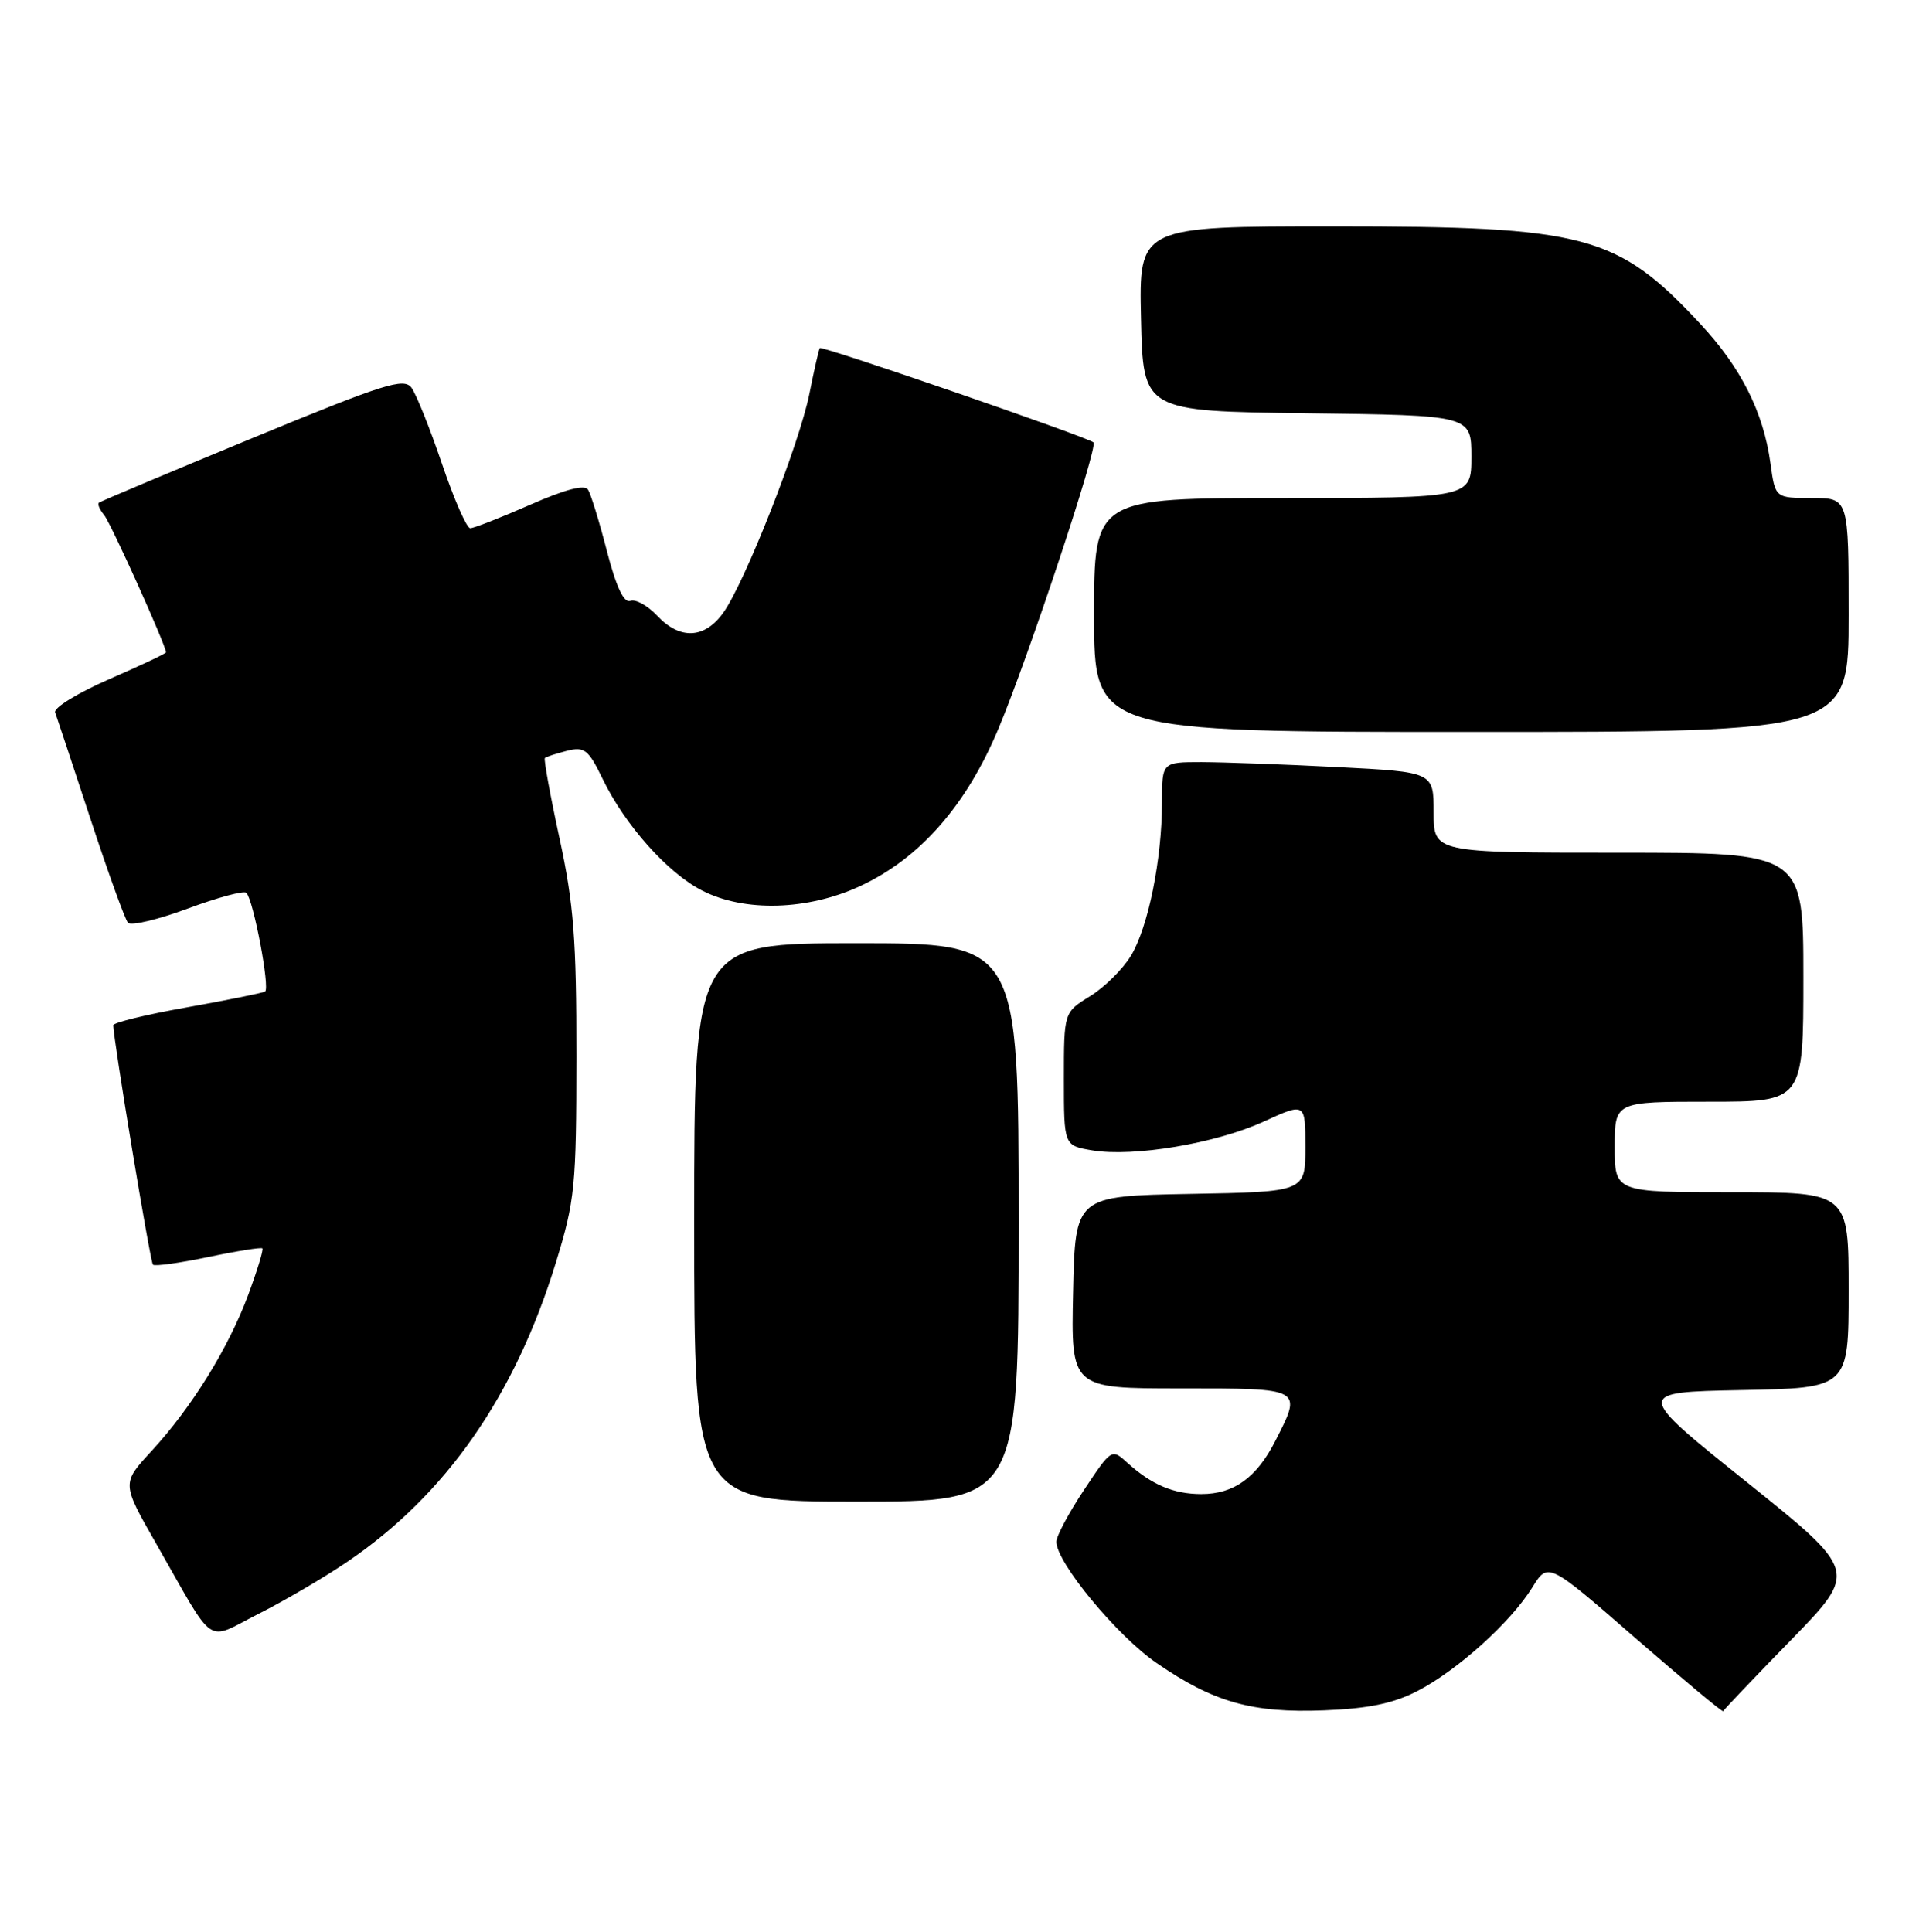 <?xml version="1.0" encoding="UTF-8" standalone="no"?>
<!DOCTYPE svg PUBLIC "-//W3C//DTD SVG 1.1//EN" "http://www.w3.org/Graphics/SVG/1.1/DTD/svg11.dtd" >
<svg xmlns="http://www.w3.org/2000/svg" xmlns:xlink="http://www.w3.org/1999/xlink" version="1.1" viewBox="0 0 253 256">
 <g >
 <path fill="currentColor"
d=" M 187.85 224.10 C 193.13 221.38 200.24 214.97 203.07 210.38 C 205.16 207.00 205.16 207.00 216.70 217.05 C 223.05 222.57 228.30 226.95 228.37 226.77 C 228.44 226.59 232.49 222.34 237.37 217.33 C 246.23 208.23 246.23 208.23 231.43 196.36 C 216.63 184.50 216.63 184.50 230.82 184.22 C 245.00 183.95 245.00 183.95 245.00 170.97 C 245.00 158.00 245.00 158.00 229.50 158.00 C 214.00 158.00 214.00 158.00 214.00 152.00 C 214.00 146.00 214.00 146.00 226.50 146.00 C 239.00 146.00 239.00 146.00 239.00 129.50 C 239.00 113.00 239.00 113.00 214.50 113.00 C 190.00 113.00 190.00 113.00 190.00 107.65 C 190.00 102.31 190.00 102.31 177.25 101.66 C 170.24 101.30 162.14 101.01 159.25 101.00 C 154.00 101.00 154.00 101.00 154.00 106.32 C 154.00 113.88 152.16 122.96 149.86 126.70 C 148.78 128.46 146.35 130.86 144.45 132.03 C 141.00 134.16 141.00 134.16 141.00 142.99 C 141.00 151.82 141.00 151.82 144.75 152.45 C 150.23 153.37 161.17 151.53 167.49 148.63 C 173.00 146.11 173.00 146.11 173.00 152.03 C 173.00 157.95 173.00 157.95 157.75 158.22 C 142.50 158.50 142.50 158.50 142.22 171.25 C 141.94 184.00 141.94 184.00 156.47 184.00 C 172.75 184.00 172.61 183.92 169.01 190.97 C 166.53 195.84 163.52 198.00 159.21 198.00 C 155.54 198.00 152.61 196.76 149.41 193.85 C 147.33 191.96 147.30 191.97 143.66 197.46 C 141.65 200.49 140.00 203.58 140.00 204.32 C 140.00 207.06 148.03 216.78 153.28 220.39 C 160.85 225.60 165.95 227.04 175.50 226.66 C 181.37 226.43 184.66 225.75 187.85 224.10 Z  M 46.03 206.97 C 59.10 198.11 68.26 184.96 73.68 167.29 C 76.20 159.10 76.38 157.24 76.39 140.00 C 76.40 124.54 76.04 119.80 74.16 111.13 C 72.92 105.42 72.05 100.62 72.21 100.46 C 72.37 100.30 73.68 99.87 75.13 99.50 C 77.47 98.92 77.97 99.31 79.88 103.25 C 82.84 109.36 88.49 115.70 93.07 118.03 C 98.68 120.90 107.05 120.65 114.00 117.43 C 121.93 113.74 128.07 106.75 132.34 96.53 C 136.32 87.03 145.55 59.20 144.92 58.63 C 144.10 57.91 108.89 45.78 108.65 46.13 C 108.51 46.34 107.89 49.06 107.27 52.18 C 105.94 58.84 98.75 77.14 95.86 81.19 C 93.38 84.67 90.11 84.82 87.07 81.57 C 85.81 80.24 84.22 79.36 83.53 79.63 C 82.69 79.95 81.67 77.80 80.44 73.05 C 79.44 69.17 78.31 65.50 77.94 64.90 C 77.49 64.17 74.93 64.84 70.22 66.91 C 66.34 68.61 62.78 70.00 62.32 70.00 C 61.85 70.00 60.17 66.16 58.58 61.48 C 56.99 56.79 55.17 52.25 54.54 51.39 C 53.54 50.02 50.95 50.84 33.45 58.06 C 22.48 62.59 13.32 66.44 13.11 66.62 C 12.89 66.80 13.21 67.54 13.81 68.27 C 14.70 69.35 22.00 85.54 22.00 86.45 C 22.00 86.61 18.60 88.21 14.45 90.02 C 10.30 91.83 7.09 93.80 7.31 94.41 C 7.53 95.01 9.63 101.35 11.98 108.50 C 14.33 115.65 16.57 121.85 16.96 122.29 C 17.36 122.72 20.92 121.88 24.88 120.41 C 28.83 118.94 32.33 118.00 32.65 118.32 C 33.59 119.25 35.81 131.00 35.13 131.40 C 34.78 131.60 30.11 132.54 24.75 133.50 C 19.39 134.45 15.00 135.52 15.01 135.87 C 15.04 137.86 19.91 167.25 20.27 167.60 C 20.51 167.84 23.80 167.38 27.59 166.59 C 31.38 165.79 34.61 165.28 34.77 165.44 C 34.94 165.60 34.09 168.38 32.89 171.62 C 30.26 178.68 25.41 186.52 20.06 192.32 C 16.13 196.58 16.13 196.58 20.68 204.54 C 28.72 218.60 27.09 217.49 34.27 213.87 C 37.70 212.14 42.99 209.04 46.03 206.97 Z  M 135.00 162.00 C 135.00 125.00 135.00 125.00 113.50 125.00 C 92.00 125.00 92.00 125.00 92.00 162.00 C 92.00 199.00 92.00 199.00 113.50 199.00 C 135.00 199.00 135.00 199.00 135.00 162.00 Z  M 245.00 81.50 C 245.00 66.00 245.00 66.00 240.14 66.00 C 235.27 66.00 235.27 66.00 234.64 61.41 C 233.71 54.61 230.73 48.70 225.32 42.90 C 214.31 31.09 210.20 30.00 176.79 30.00 C 150.94 30.00 150.94 30.00 151.22 42.25 C 151.50 54.50 151.50 54.50 173.25 54.77 C 195.00 55.04 195.00 55.04 195.00 60.52 C 195.00 66.00 195.00 66.00 170.00 66.00 C 145.00 66.00 145.00 66.00 145.00 81.50 C 145.00 97.00 145.00 97.00 195.00 97.00 C 245.00 97.00 245.00 97.00 245.00 81.50 Z "/>
</g>
</svg>